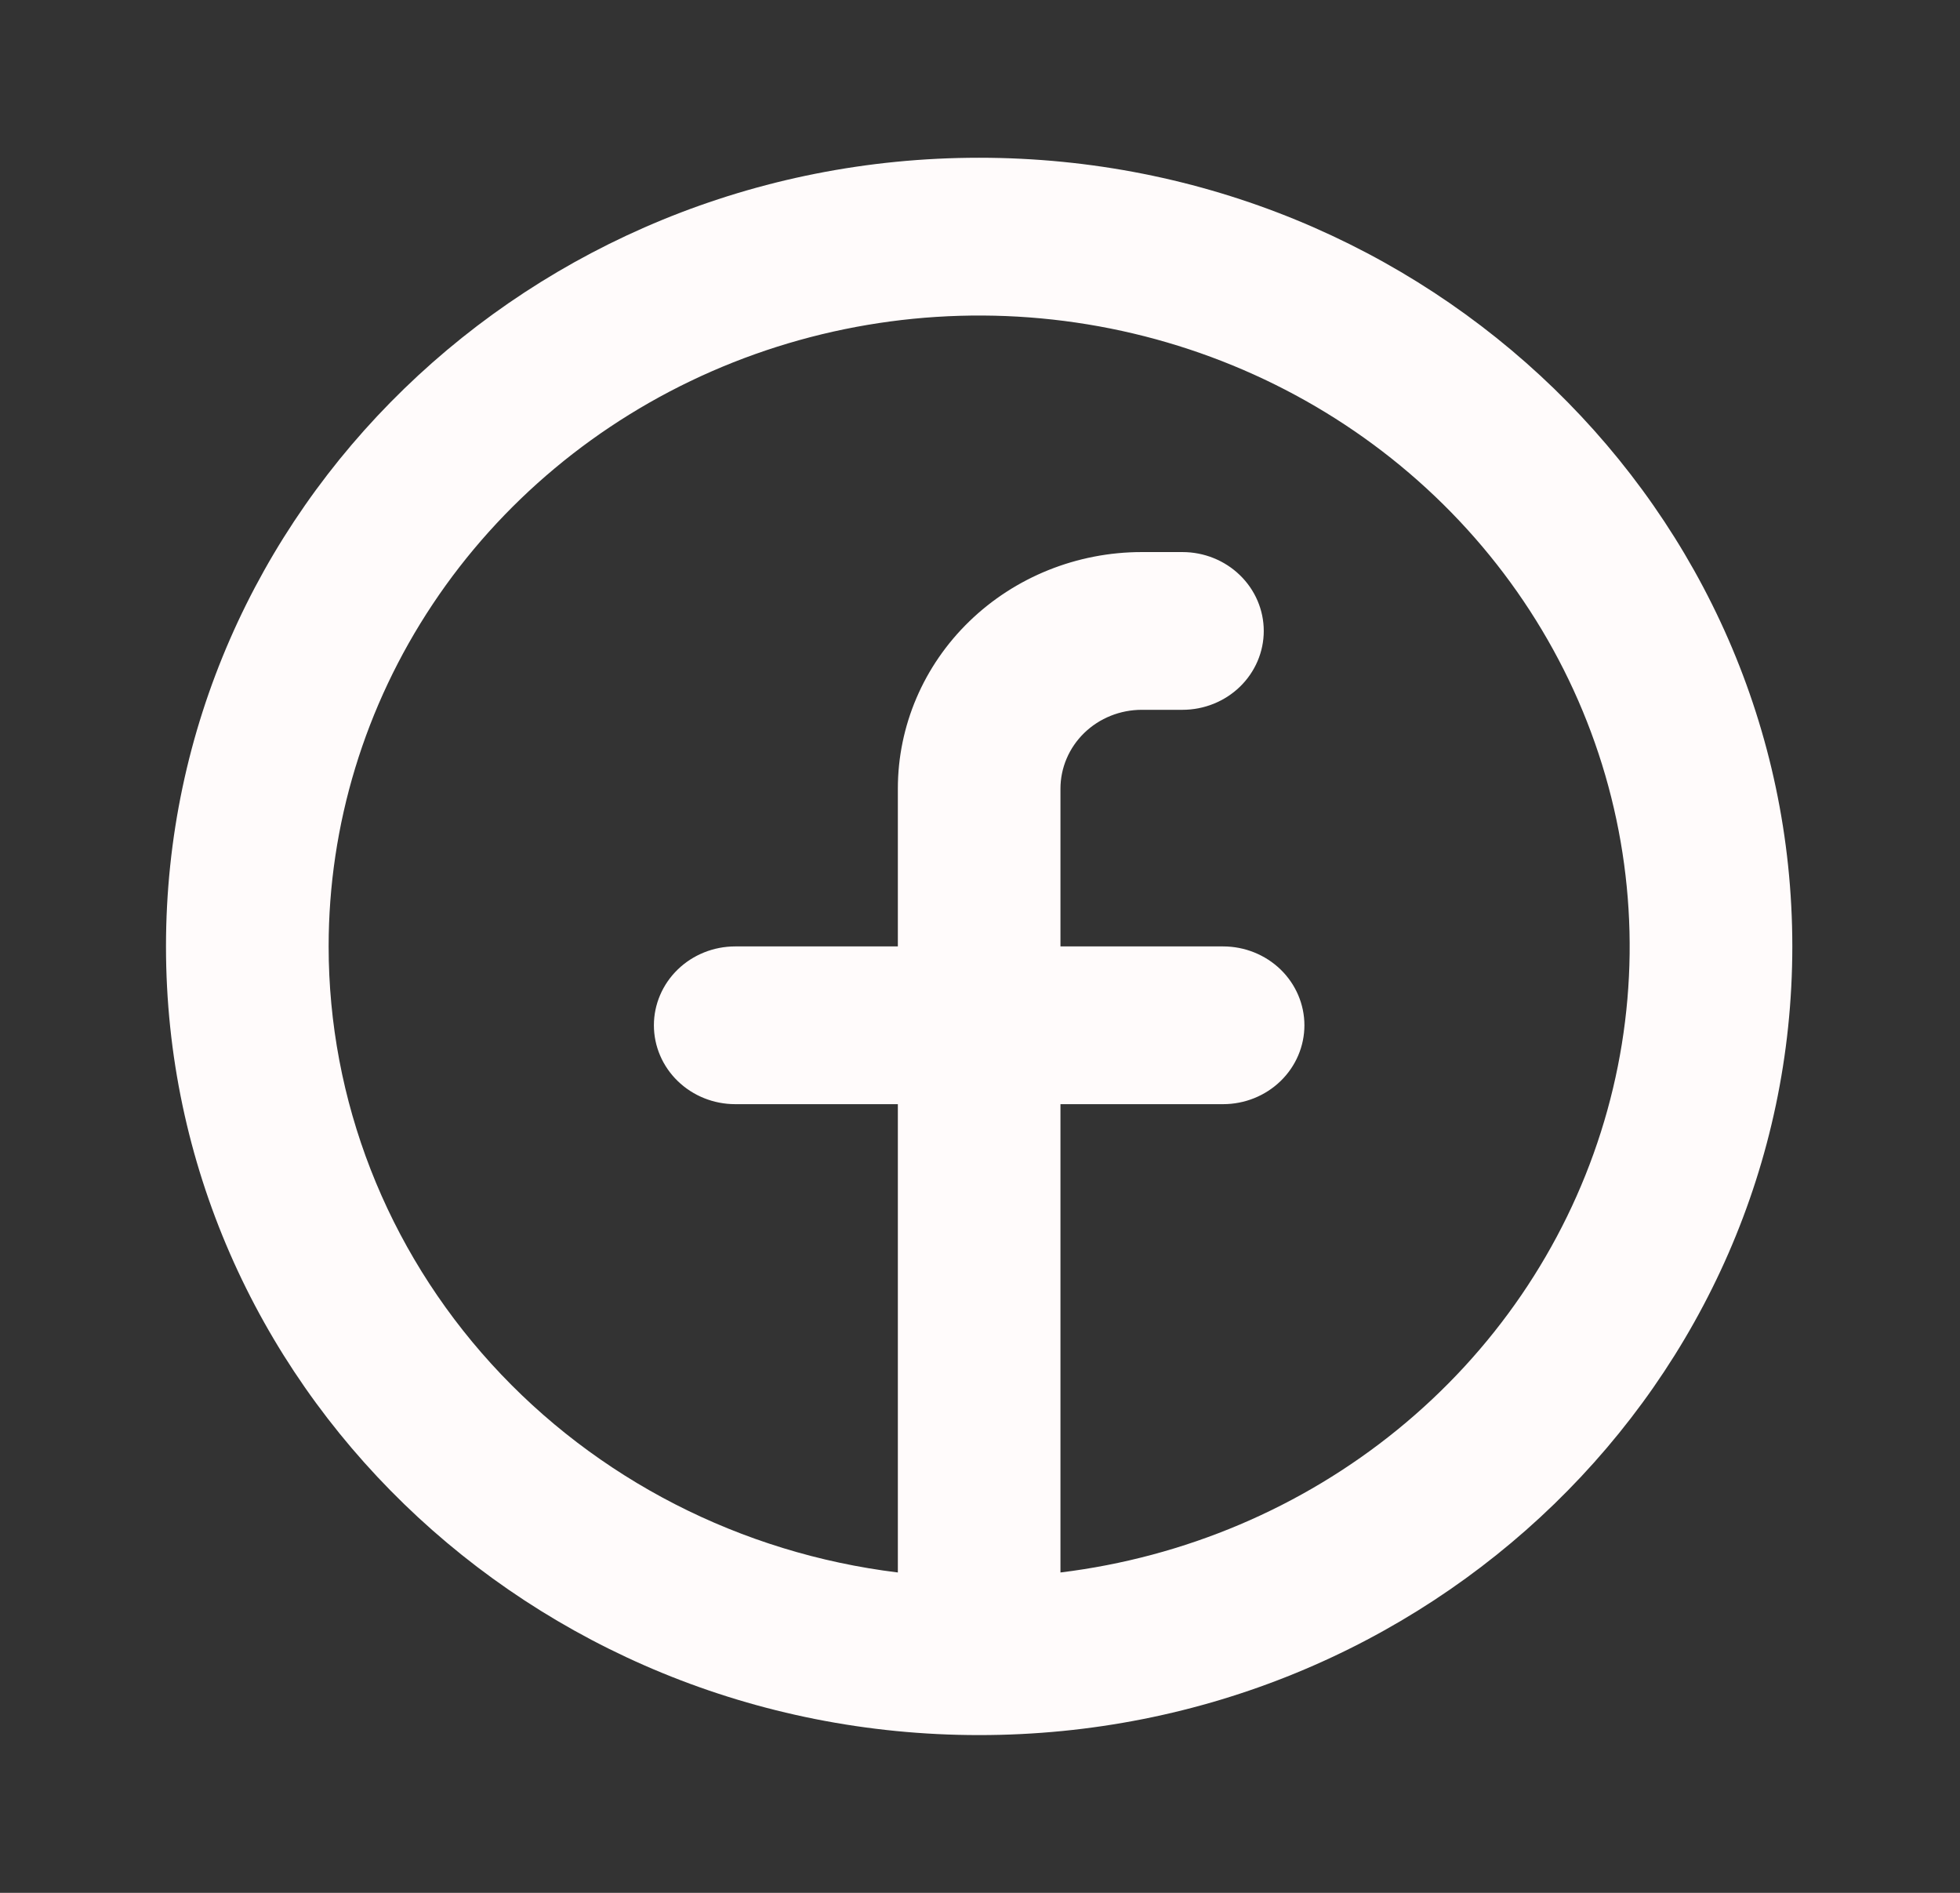 <svg width="58" height="56" viewBox="0 0 58 56" fill="none" xmlns="http://www.w3.org/2000/svg">
<rect x="0" y="0" width="58" height="56" fill="#333333" stroke="none"/>
<g clip-path="url(#clip0_705_103)">
<path fill-rule="evenodd" clip-rule="evenodd" d="M9.725 28C9.725 24.408 10.795 20.892 12.805 17.874C14.814 14.857 17.68 12.466 21.056 10.988C24.433 9.51 28.177 9.008 31.84 9.543C35.504 10.078 38.93 11.626 41.708 14.002C44.487 16.379 46.499 19.482 47.504 22.939C48.508 26.397 48.463 30.062 47.372 33.495C46.282 36.929 44.194 39.984 41.357 42.294C38.52 44.605 35.057 46.073 31.381 46.522V32.667H36.194C36.832 32.667 37.444 32.421 37.895 31.983C38.346 31.546 38.6 30.952 38.6 30.333C38.6 29.715 38.346 29.121 37.895 28.683C37.444 28.246 36.832 28 36.194 28H31.381V23.333C31.381 22.715 31.635 22.121 32.086 21.683C32.537 21.246 33.149 21 33.788 21H34.991C35.629 21 36.241 20.754 36.692 20.317C37.143 19.879 37.397 19.286 37.397 18.667C37.397 18.048 37.143 17.454 36.692 17.017C36.241 16.579 35.629 16.333 34.991 16.333H33.788C31.873 16.333 30.037 17.071 28.683 18.384C27.329 19.696 26.569 21.477 26.569 23.333V28H21.756C21.118 28 20.506 28.246 20.055 28.683C19.604 29.121 19.35 29.715 19.35 30.333C19.35 30.952 19.604 31.546 20.055 31.983C20.506 32.421 21.118 32.667 21.756 32.667H26.569V46.522C21.917 45.953 17.639 43.758 14.537 40.347C11.436 36.937 9.725 32.547 9.725 28ZM28.975 51.333C42.265 51.333 53.038 40.887 53.038 28C53.038 15.113 42.265 4.667 28.975 4.667C15.685 4.667 4.912 15.113 4.912 28C4.912 40.887 15.685 51.333 28.975 51.333Z" fill="#FFFBFB"/>
</g>
<defs>
<clipPath id="clip0_705_103">
<rect width="57.75" height="56" fill="white" transform="translate(0.1)"/>
</clipPath>
</defs>
</svg>
